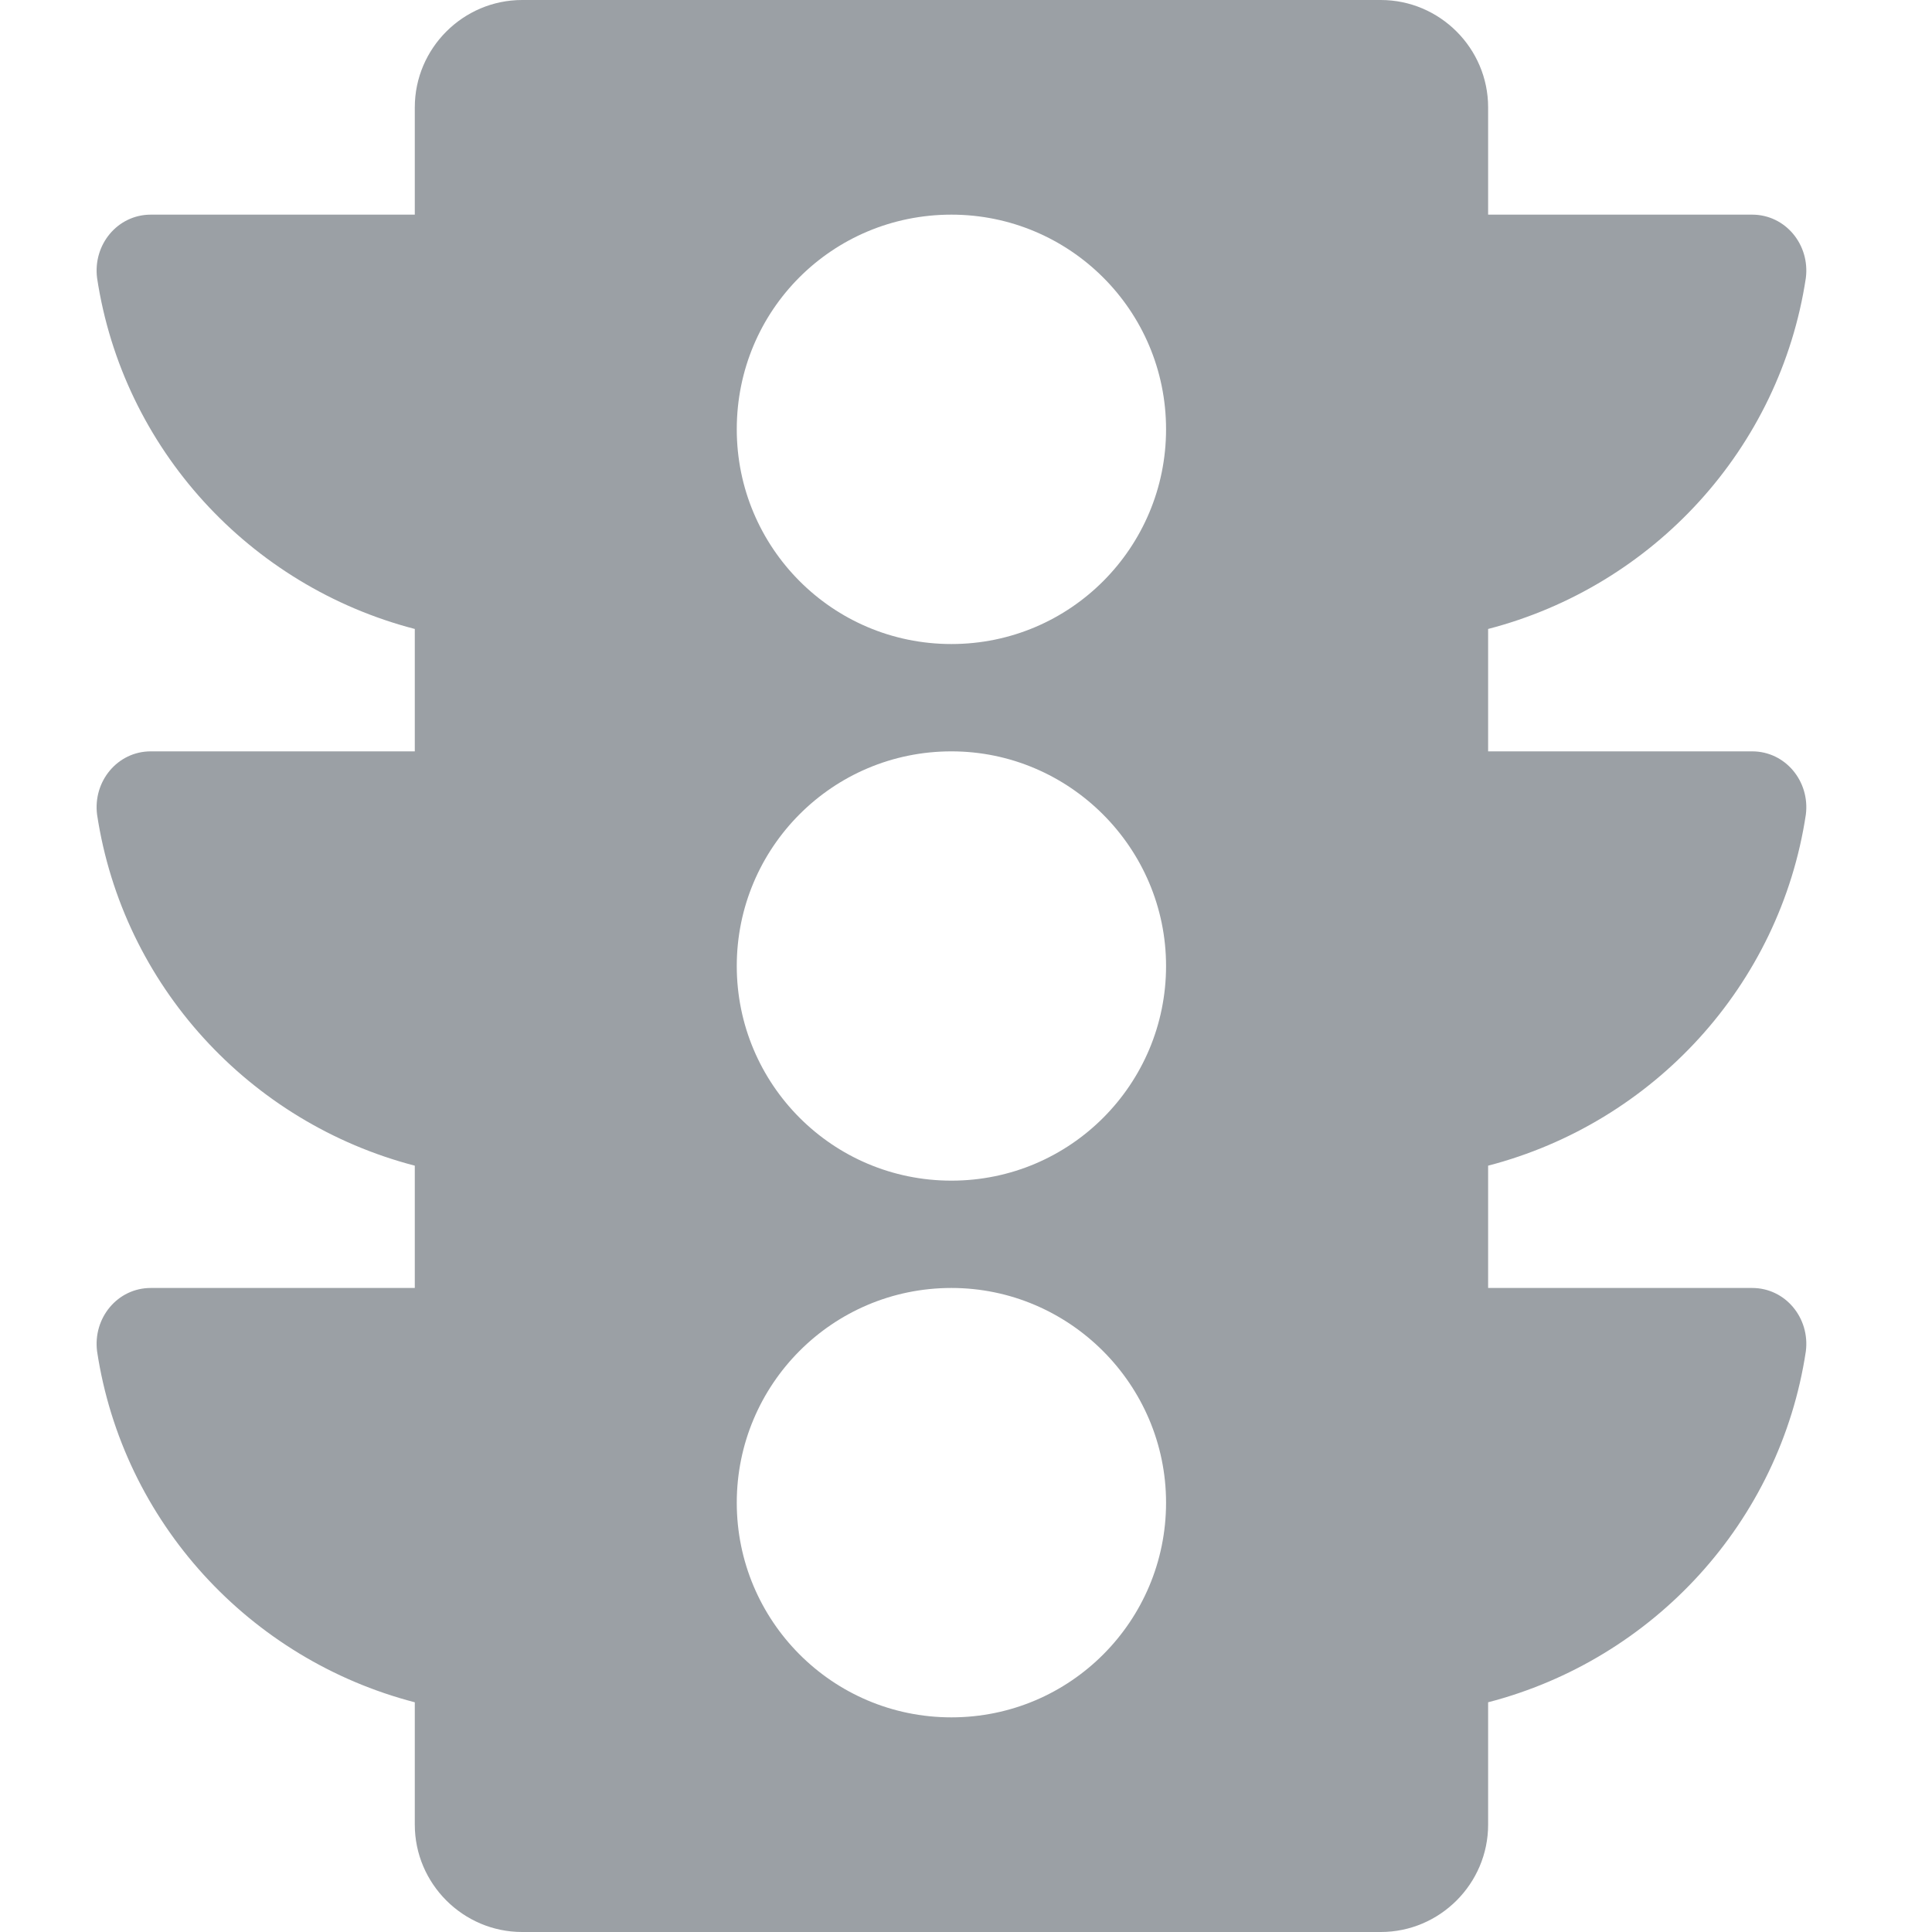 <svg width="20" height="20" viewBox="0 0 20 20" fill="none" xmlns="http://www.w3.org/2000/svg">
<g clip-path="url(#clip0_1246_275)">
<path fill-rule="evenodd" clip-rule="evenodd" d="M18.694 8.433C18.738 8.089 18.483 7.778 18.138 7.778H15.405V6.511C17.116 6.067 18.427 4.644 18.694 2.878C18.738 2.533 18.483 2.222 18.138 2.222H15.405V1.111C15.405 0.5 14.905 0 14.294 0H5.405C4.794 0 4.294 0.5 4.294 1.111V2.222H1.561C1.216 2.222 0.961 2.533 1.005 2.878C1.272 4.644 2.583 6.067 4.294 6.511V7.778H1.561C1.216 7.778 0.961 8.089 1.005 8.433C1.272 10.2 2.583 11.622 4.294 12.067V13.333H1.561C1.216 13.333 0.961 13.644 1.005 13.989C1.272 15.756 2.583 17.178 4.294 17.622V18.889C4.294 19.5 4.794 20 5.405 20H14.294C14.905 20 15.405 19.5 15.405 18.889V17.622C17.116 17.178 18.427 15.756 18.694 13.989C18.738 13.644 18.483 13.333 18.138 13.333H15.405V12.067C17.116 11.622 18.427 10.2 18.694 8.433ZM9.849 17.778C8.616 17.778 7.627 16.778 7.627 15.556C7.627 14.333 8.616 13.333 9.849 13.333C11.071 13.333 12.071 14.333 12.071 15.556C12.071 16.778 11.082 17.778 9.849 17.778ZM9.849 12.222C8.616 12.222 7.627 11.222 7.627 10C7.627 8.778 8.616 7.778 9.849 7.778C11.071 7.778 12.071 8.778 12.071 10C12.071 11.222 11.082 12.222 9.849 12.222ZM9.849 6.667C8.616 6.667 7.627 5.667 7.627 4.444C7.627 3.211 8.616 2.222 9.849 2.222C11.071 2.222 12.071 3.211 12.071 4.444C12.071 5.667 11.082 6.667 9.849 6.667Z" fill="#9BA0A5"/>
</g>
<defs>
<clipPath id="clip0_1246_275">
<rect width="20" height="20" fill="white"/>
</clipPath>
</defs>
</svg>
